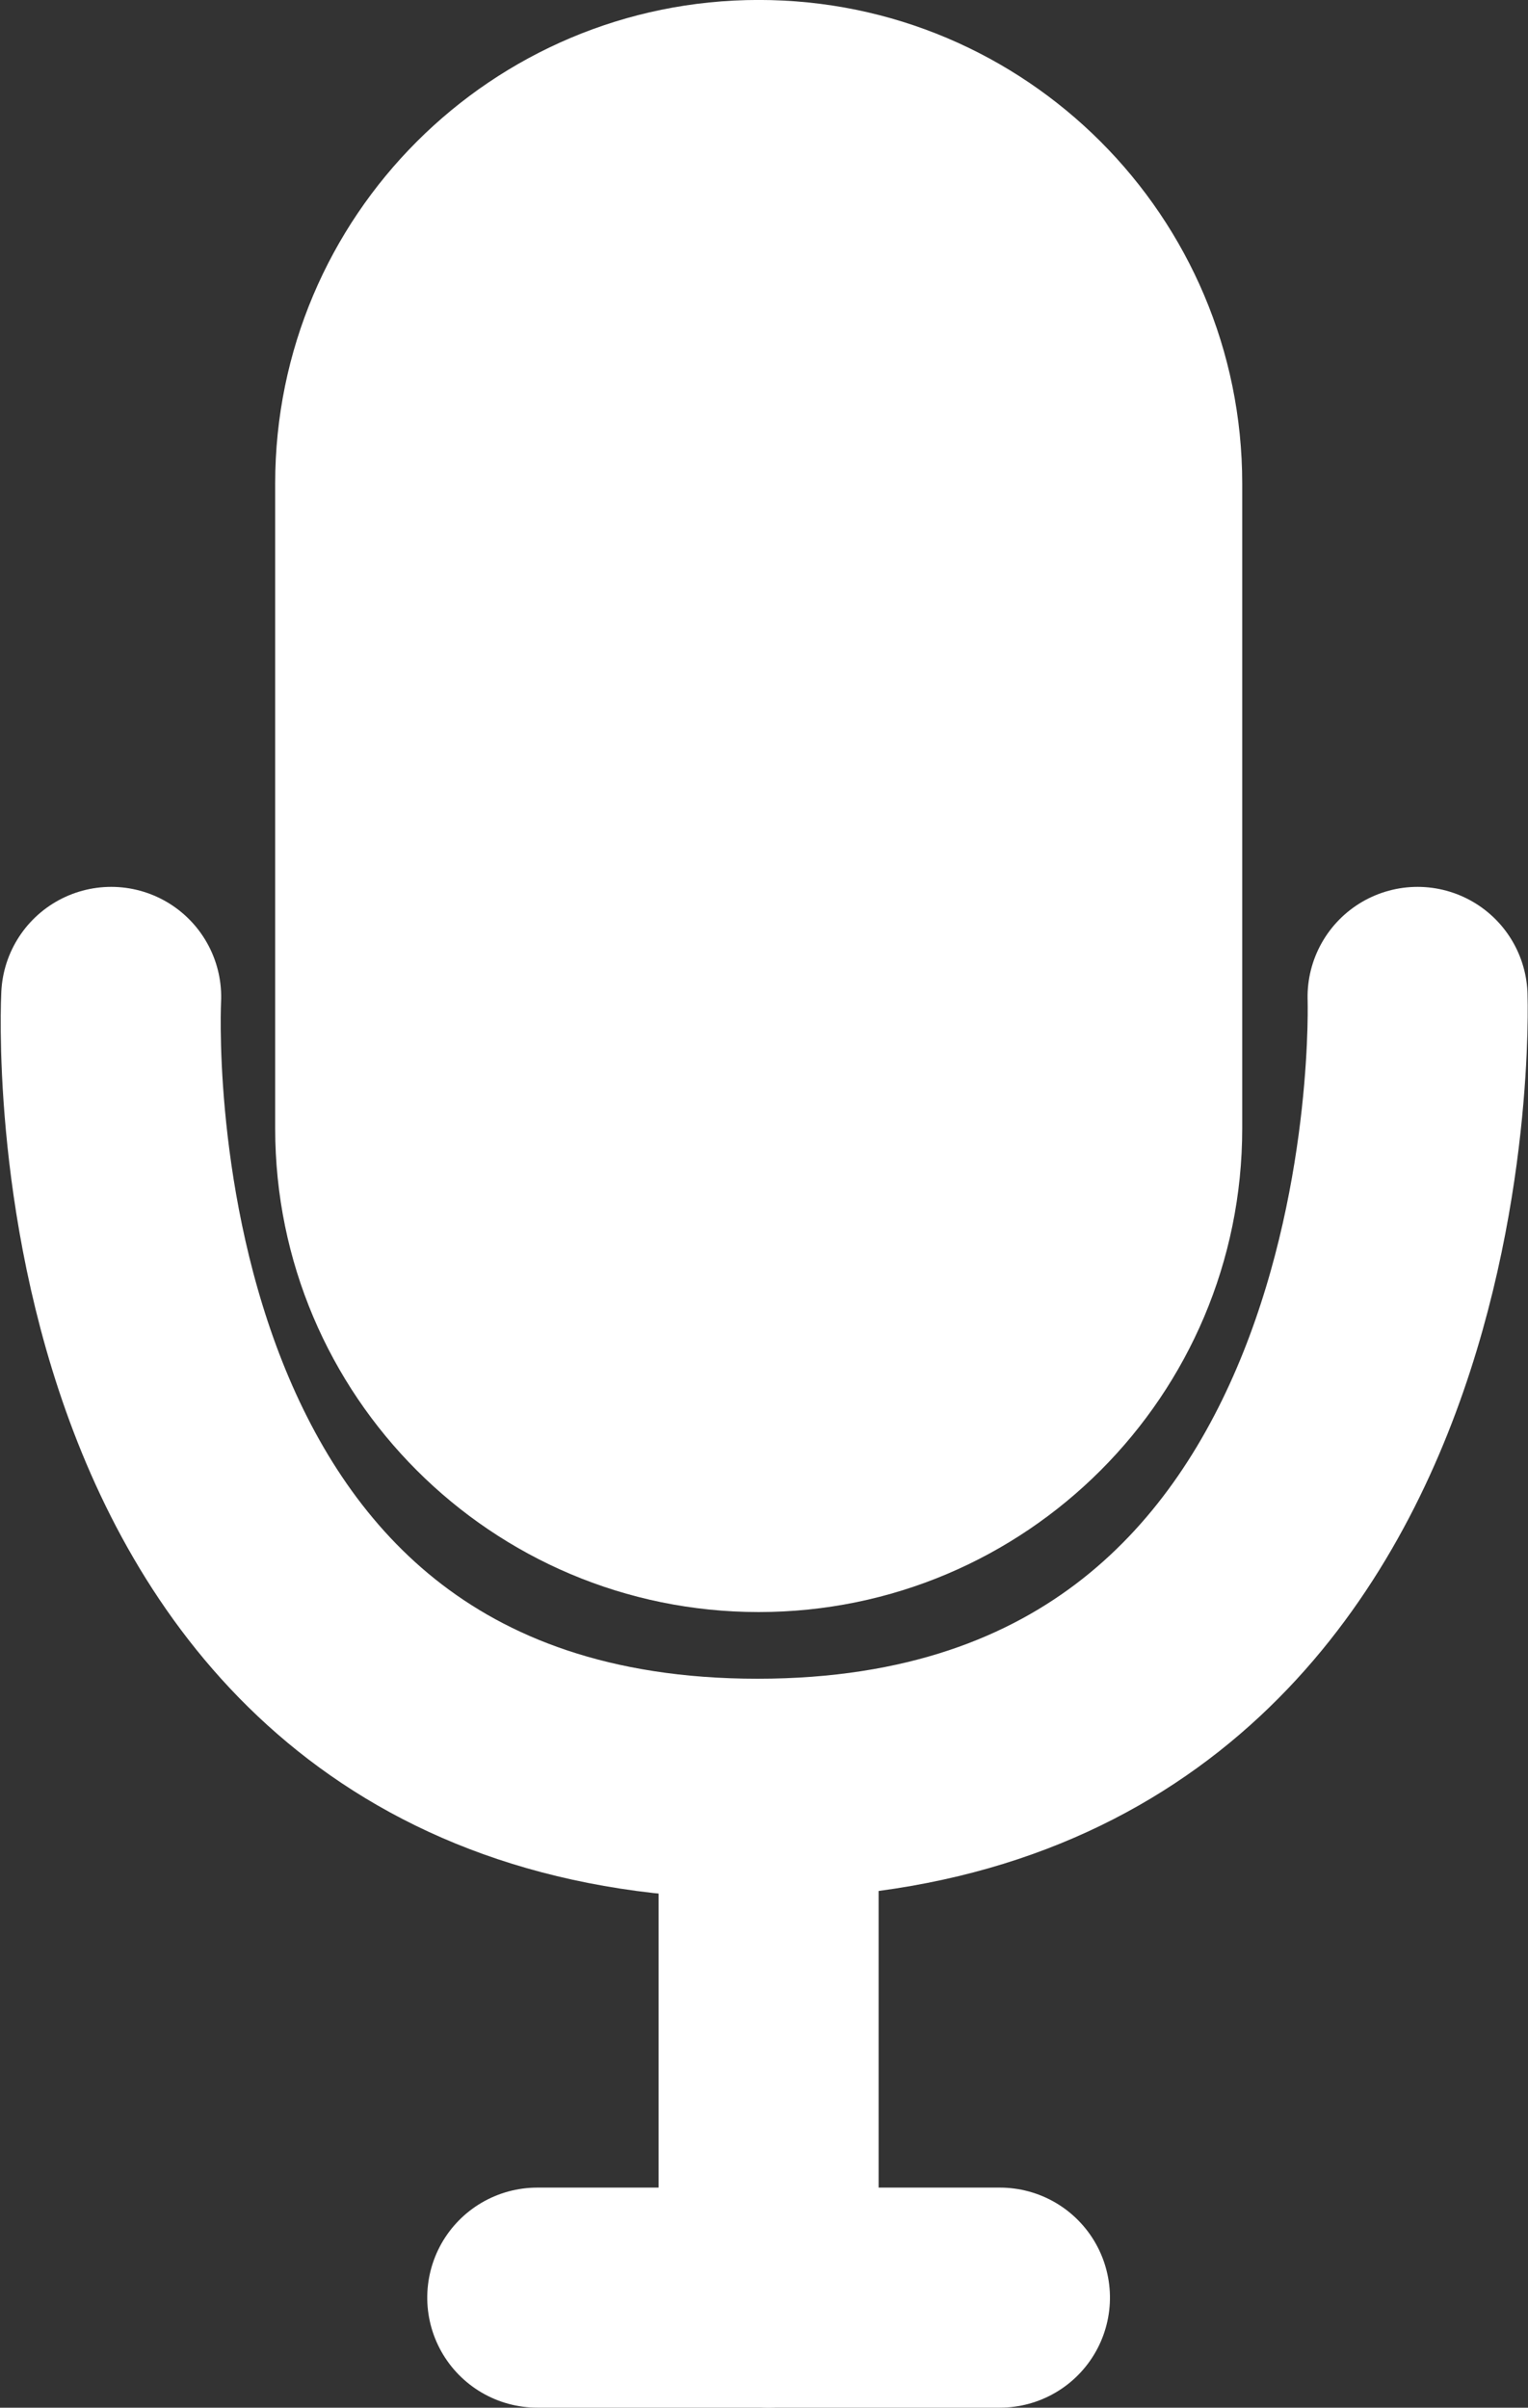 <svg xmlns="http://www.w3.org/2000/svg" width="34.727" height="54.709" viewBox="0 0 34.727 54.709">
  <rect x="0" y="0" width="34.727" height="54.709" fill="#333333" stroke="none"/>
  <g id="Group_98" data-name="Group 98" transform="translate(-169.268 -629.497)">
    <g id="Path_11" data-name="Path 11" transform="translate(175.522 629.496)" fill="#fff">
      <path d="M 10.989 35.631 C 5.481 35.631 1 31.149 1 25.641 L 1 10.989 C 1 5.481 5.481 1 10.989 1 C 16.497 1 20.978 5.481 20.978 10.989 L 20.978 25.641 C 20.978 31.149 16.497 35.631 10.989 35.631 Z" stroke="none"/>
      <path d="M 10.989 2 C 6.033 2 2 6.033 2 10.989 L 2 25.641 C 2 30.598 6.033 34.631 10.989 34.631 C 15.946 34.631 19.978 30.598 19.978 25.641 L 19.978 10.989 C 19.978 6.033 15.946 2 10.989 2 M 10.989 0 C 17.058 0 21.978 4.92 21.978 10.989 L 21.978 25.641 C 21.978 31.711 17.058 36.631 10.989 36.631 C 4.92 36.631 3.814697265625e-06 31.711 3.814697265625e-06 25.641 L 3.814697265625e-06 10.989 C 3.814697265625e-06 4.92 4.92 0 10.989 0 Z" stroke="none" fill="#fff"/>
    </g>
    <path id="Path_4" data-name="Path 4" d="M0,0S17.993-.633,17.993,15,0,29.69,0,29.69" transform="translate(201.485 652.149) rotate(90)" fill="none" stroke="#fff" stroke-linecap="round" stroke-width="5"/>
    <path id="Path_5" data-name="Path 5" d="M273.715,695.837" transform="translate(-86.979 -25.694)" fill="none" stroke="#707070" stroke-width="1"/>
    <path id="Path_6" data-name="Path 6" d="M273.715,706.353V695.837" transform="translate(-86.979 -24.648)" fill="#9e99ee" stroke="#fff" stroke-linecap="round" stroke-width="5"/>
    <path id="Path_7" data-name="Path 7" d="M0,10.516V0" transform="translate(191.994 681.705) rotate(90)" fill="#9e99ee" stroke="#fff" stroke-linecap="round" stroke-width="5"/>
  </g>
</svg>

